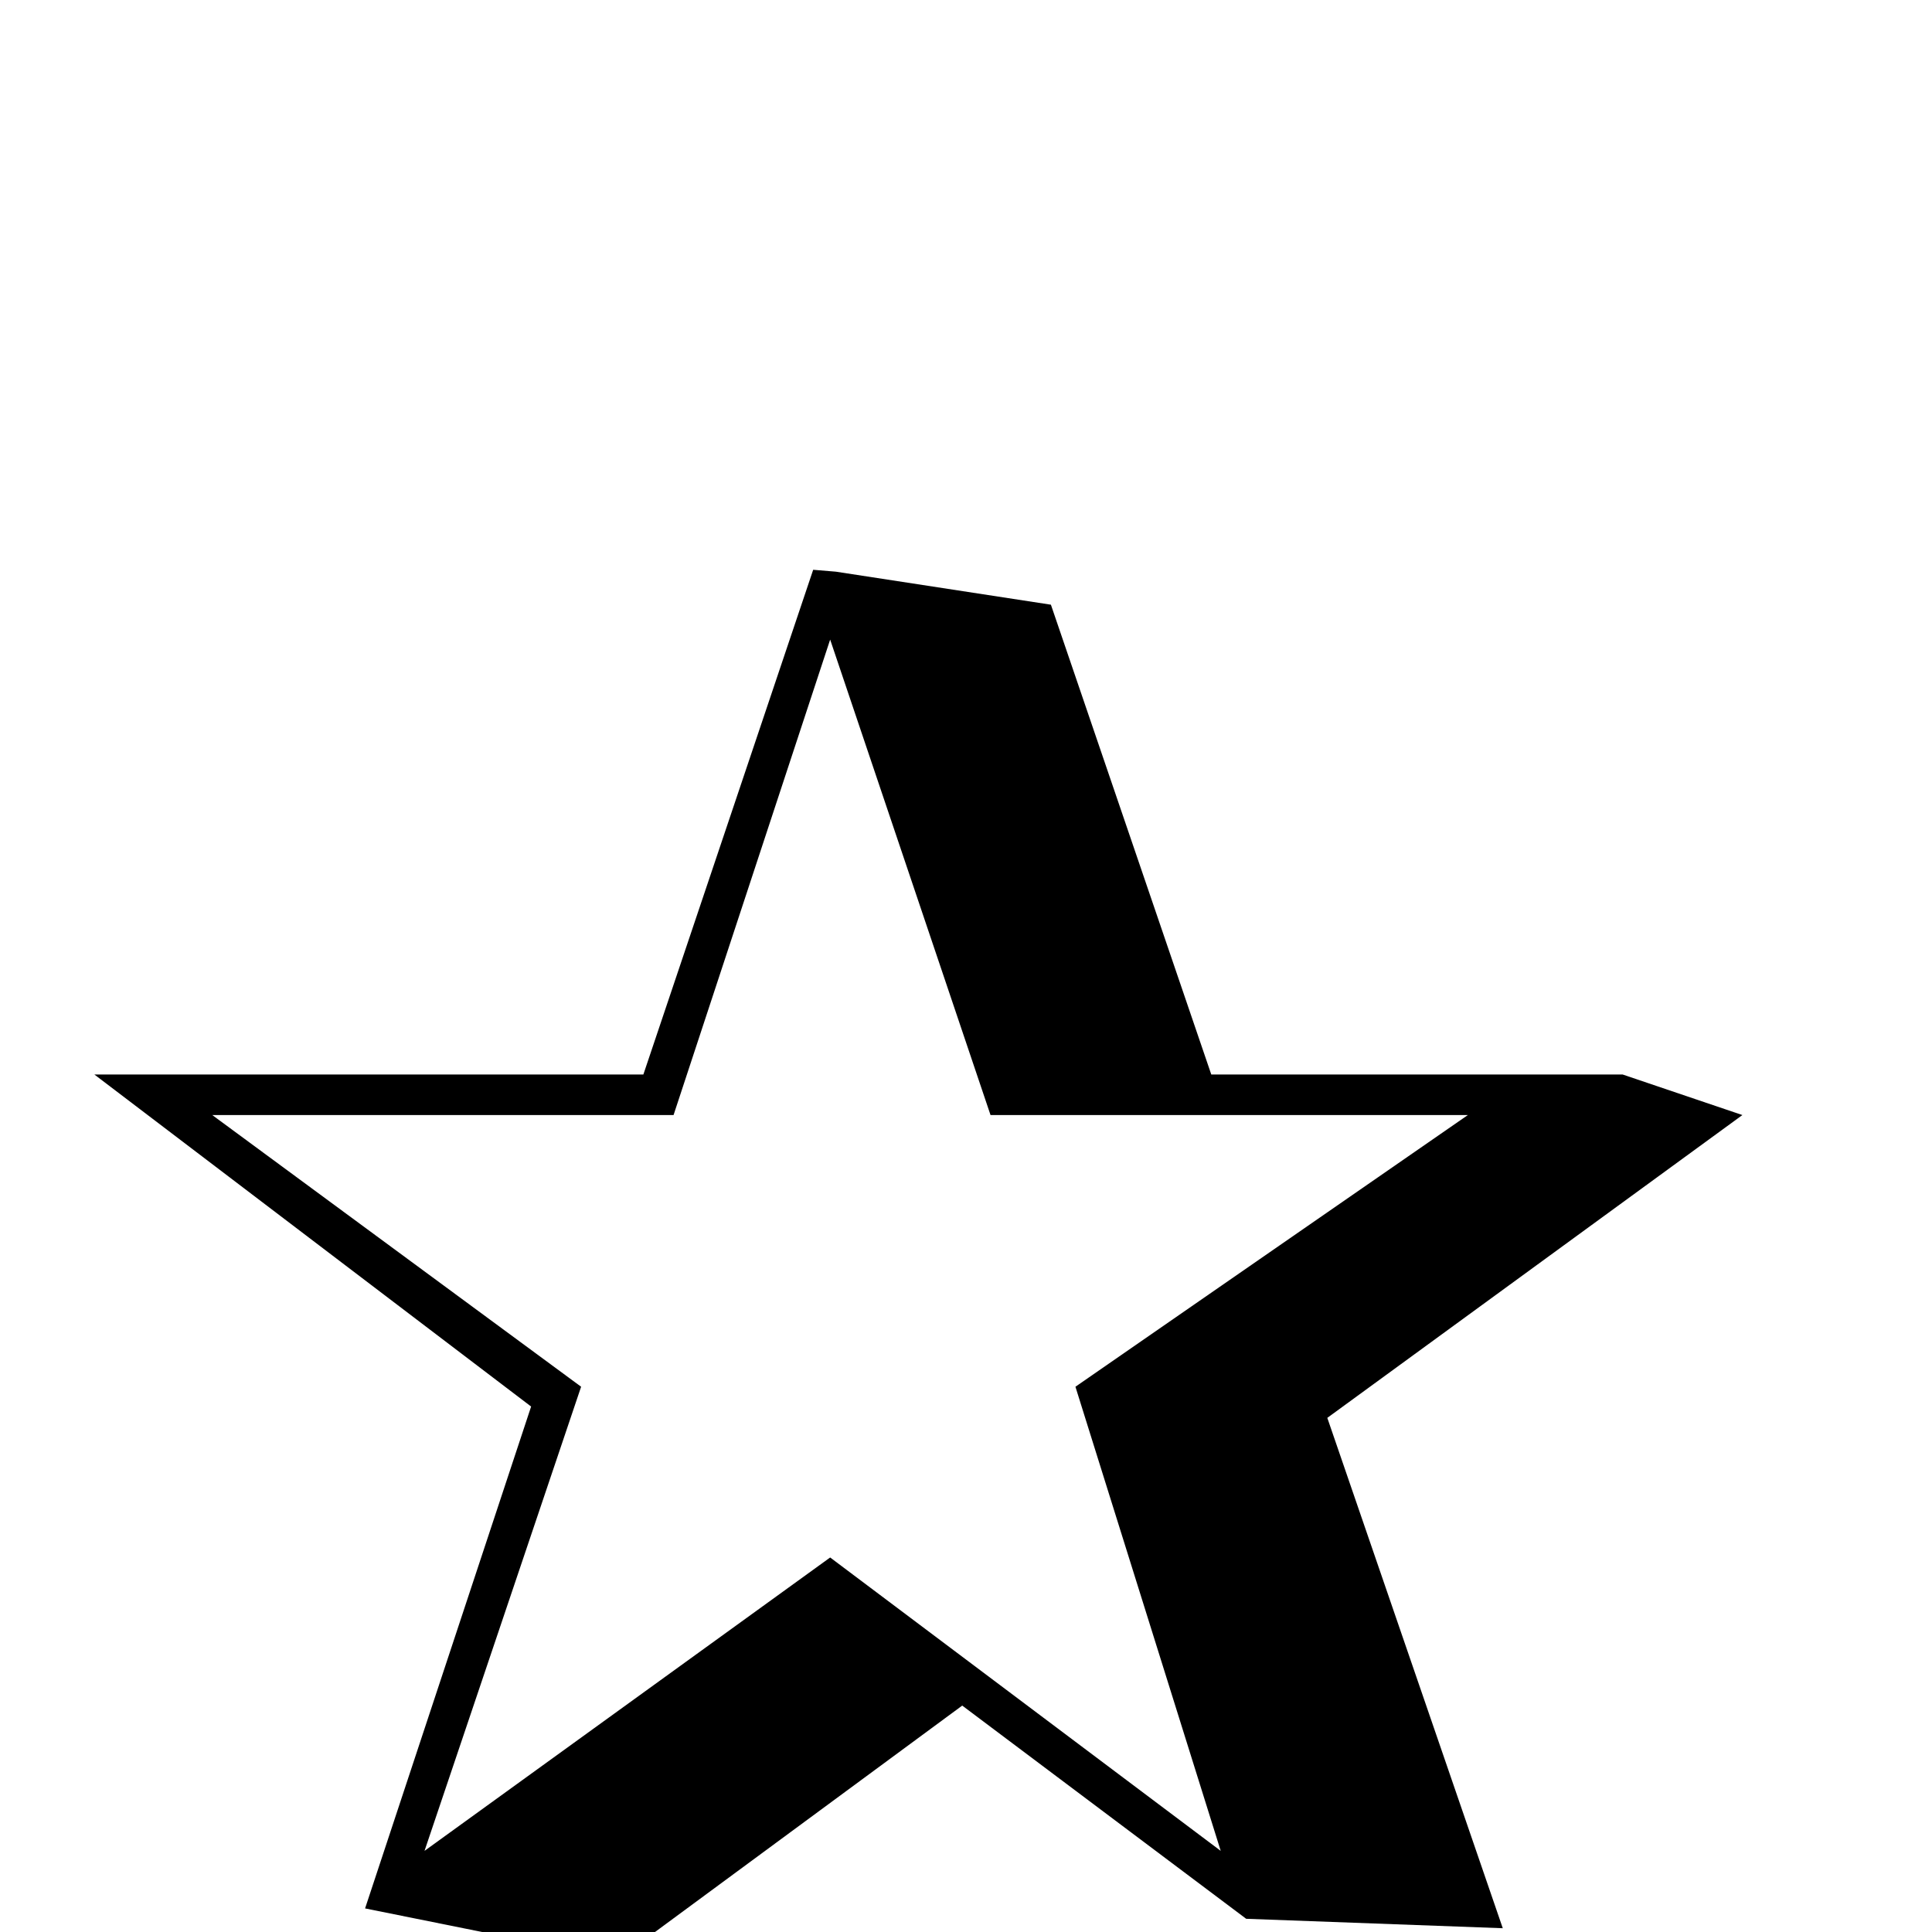 <?xml version="1.0" standalone="no"?>
<!DOCTYPE svg PUBLIC "-//W3C//DTD SVG 1.1//EN" "http://www.w3.org/Graphics/SVG/1.1/DTD/svg11.dtd" >
<svg viewBox="0 -442 2048 2048">
  <g transform="matrix(1 0 0 -1 0 1606)">
   <path fill="currentColor"
d="M1847 866l-440 -321l186 -541l-272 10l-301 226l-365 -269l-268 54l176 532l-463 352h582l180 535l24 -2l228 -35l170 -498h436zM1556 866h-506l-170 504l-166 -504h-489l391 -288l-166 -492l430 311l414 -311l-154 492z" />
  </g>

</svg>
